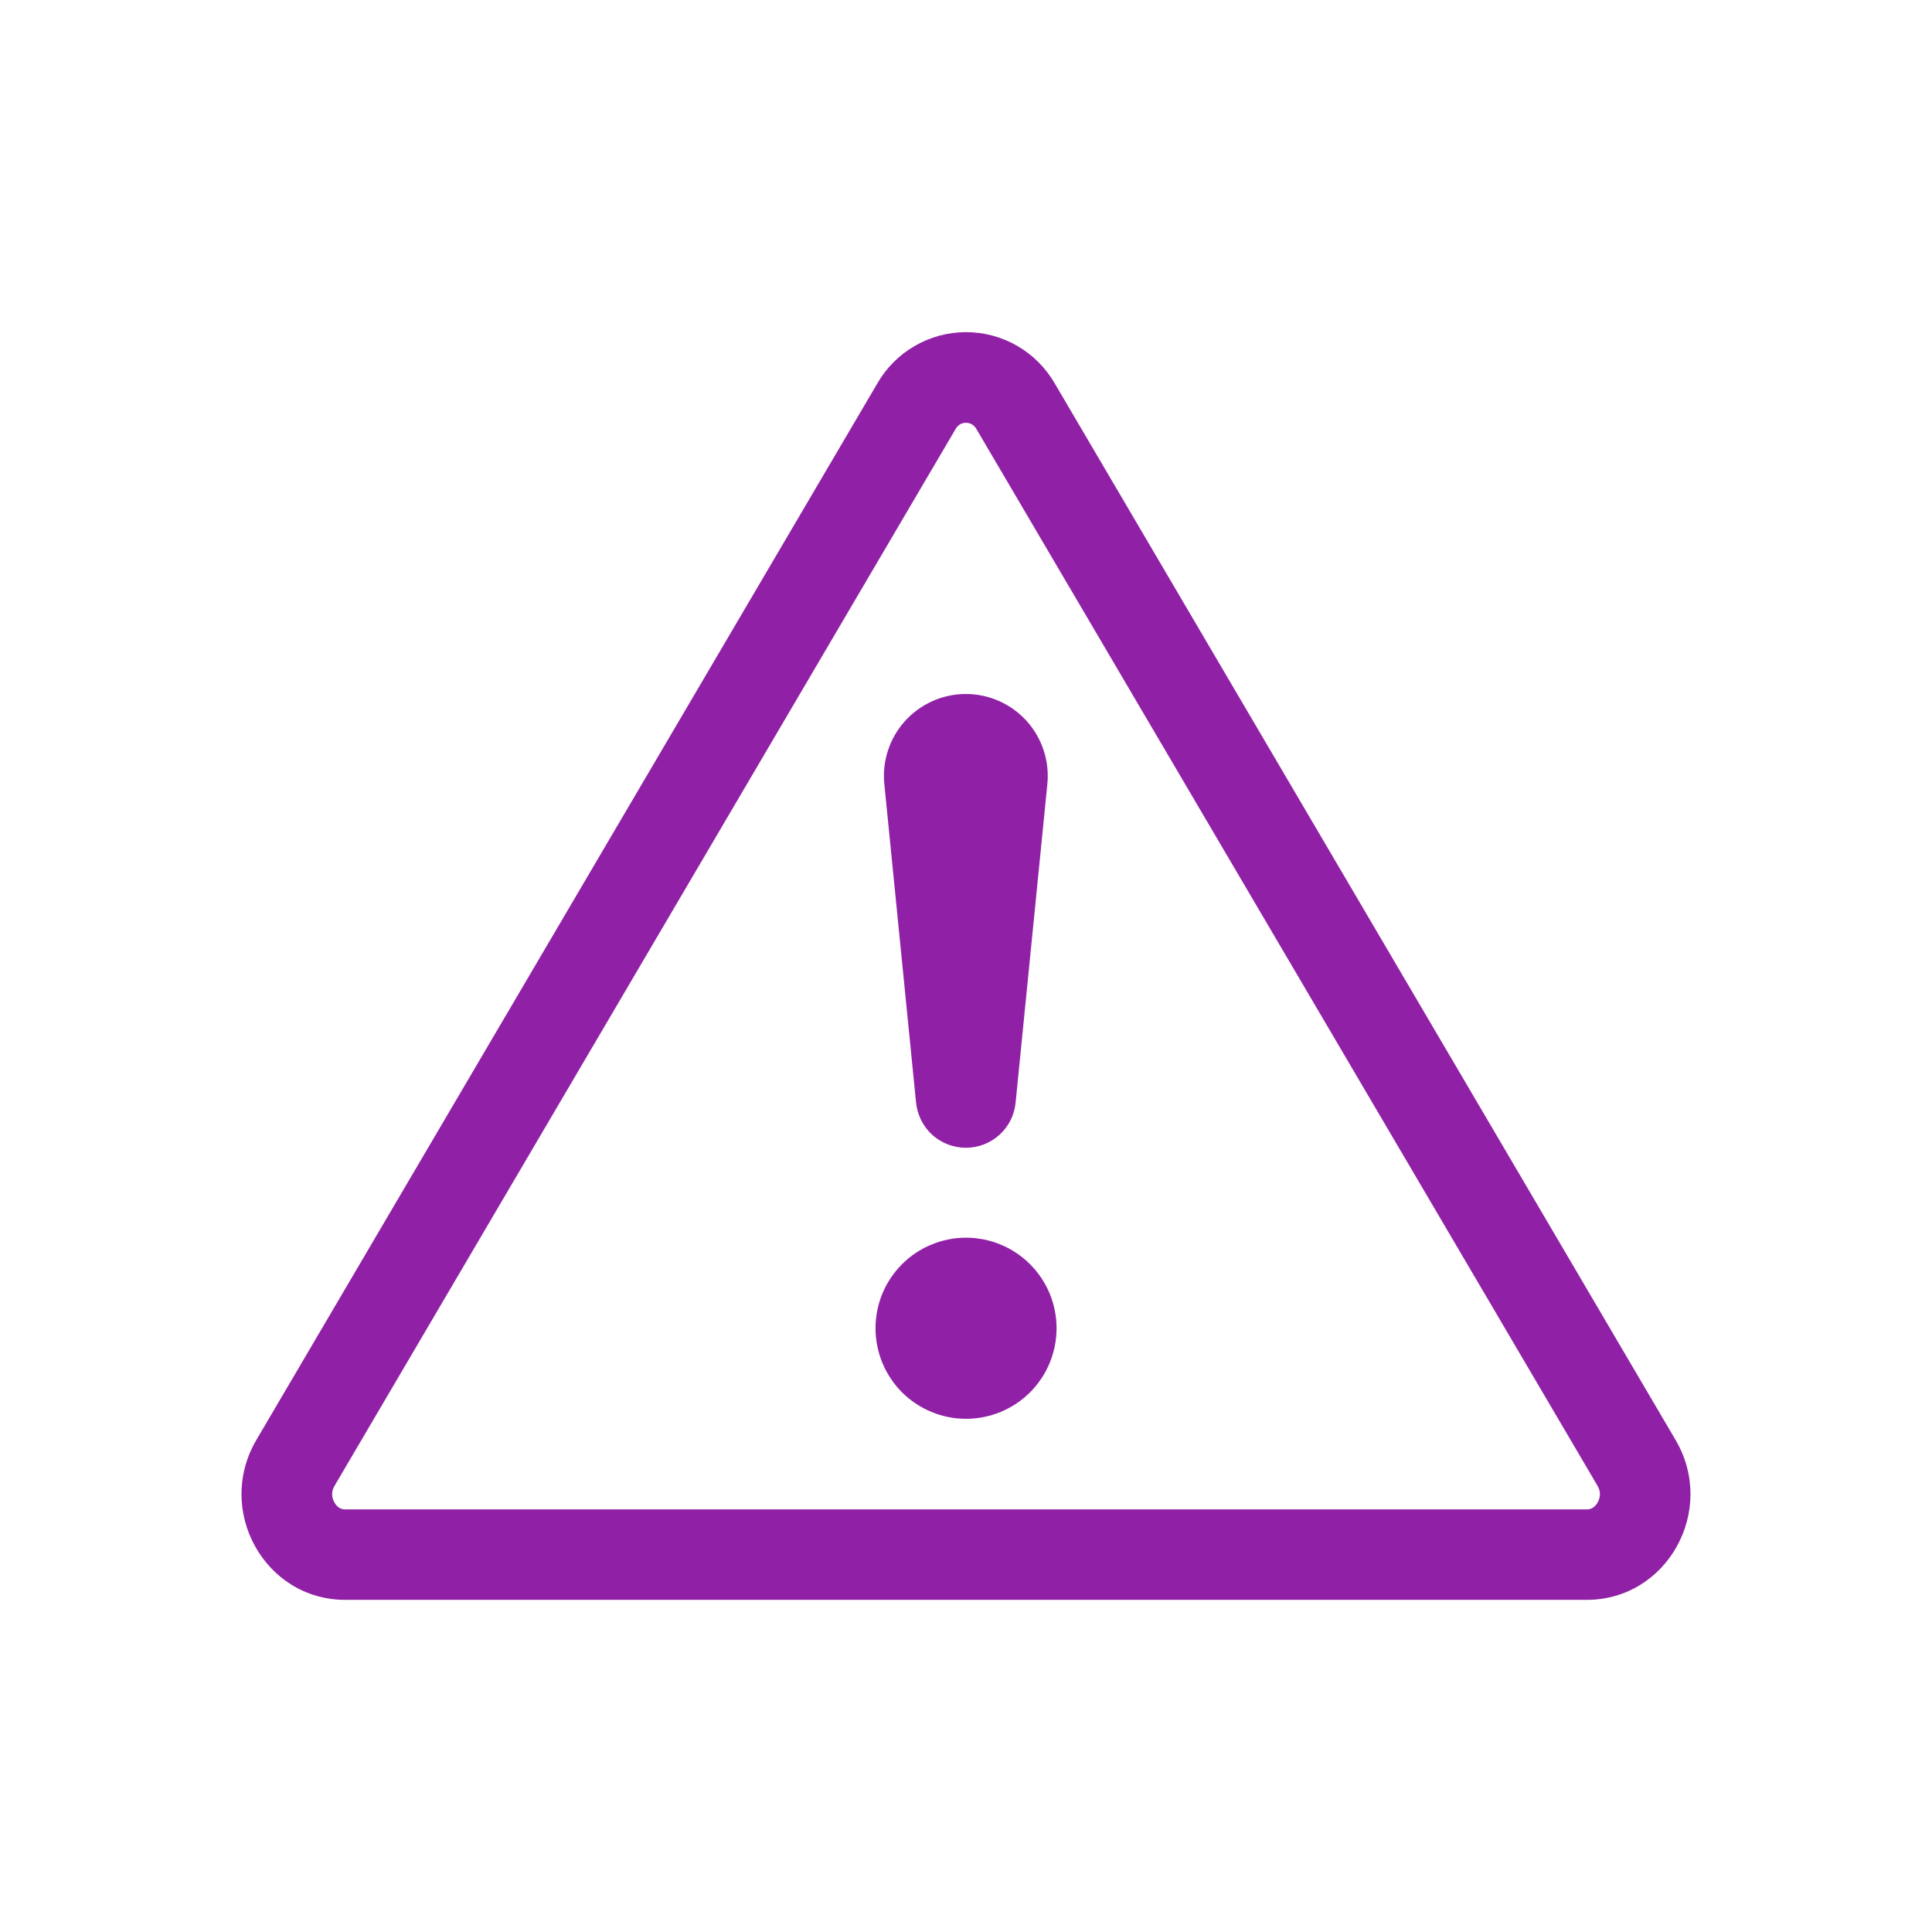 <svg width="24" height="24" viewBox="0 0 24 24" fill="none" xmlns="http://www.w3.org/2000/svg">
<path d="M11.928 5.27C11.95 5.258 11.975 5.252 12 5.252C12.025 5.252 12.05 5.258 12.071 5.27C12.097 5.285 12.118 5.308 12.132 5.334L19.845 18.457C19.885 18.525 19.884 18.597 19.847 18.663C19.833 18.69 19.812 18.713 19.786 18.73C19.764 18.744 19.738 18.751 19.712 18.75H4.289C4.263 18.751 4.237 18.744 4.214 18.73C4.189 18.713 4.168 18.69 4.154 18.663C4.135 18.632 4.126 18.596 4.126 18.56C4.126 18.523 4.137 18.488 4.156 18.457L11.868 5.334C11.882 5.308 11.903 5.285 11.928 5.27ZM13.103 4.764C12.991 4.57 12.831 4.409 12.637 4.297C12.444 4.185 12.224 4.126 12 4.126C11.777 4.126 11.557 4.185 11.364 4.297C11.17 4.409 11.009 4.57 10.898 4.764L3.185 17.887C2.671 18.762 3.288 19.874 4.288 19.874H19.712C20.712 19.874 21.329 18.761 20.814 17.887L13.103 4.764Z" fill="#9021a6"/>
<path d="M10.876 16.5C10.876 16.352 10.905 16.206 10.961 16.07C11.018 15.933 11.101 15.809 11.205 15.705C11.309 15.6 11.433 15.517 11.57 15.461C11.706 15.404 11.853 15.375 12 15.375C12.148 15.375 12.294 15.404 12.431 15.461C12.567 15.517 12.691 15.6 12.796 15.705C12.9 15.809 12.983 15.933 13.04 16.07C13.096 16.206 13.125 16.352 13.125 16.5C13.125 16.798 13.007 17.084 12.796 17.296C12.585 17.506 12.299 17.625 12 17.625C11.702 17.625 11.416 17.506 11.205 17.296C10.994 17.084 10.876 16.798 10.876 16.5ZM10.986 9.746C10.971 9.604 10.986 9.46 11.03 9.325C11.074 9.189 11.146 9.064 11.241 8.958C11.337 8.852 11.454 8.767 11.584 8.709C11.714 8.651 11.855 8.621 11.998 8.621C12.141 8.621 12.282 8.651 12.412 8.709C12.543 8.767 12.659 8.852 12.755 8.958C12.85 9.064 12.922 9.189 12.966 9.325C13.01 9.46 13.025 9.604 13.01 9.746L12.617 13.69C12.604 13.845 12.533 13.99 12.418 14.095C12.303 14.2 12.154 14.258 11.998 14.258C11.842 14.258 11.693 14.2 11.578 14.095C11.464 13.99 11.393 13.845 11.379 13.69L10.986 9.746Z" fill="#9021a6"/>
</svg>
